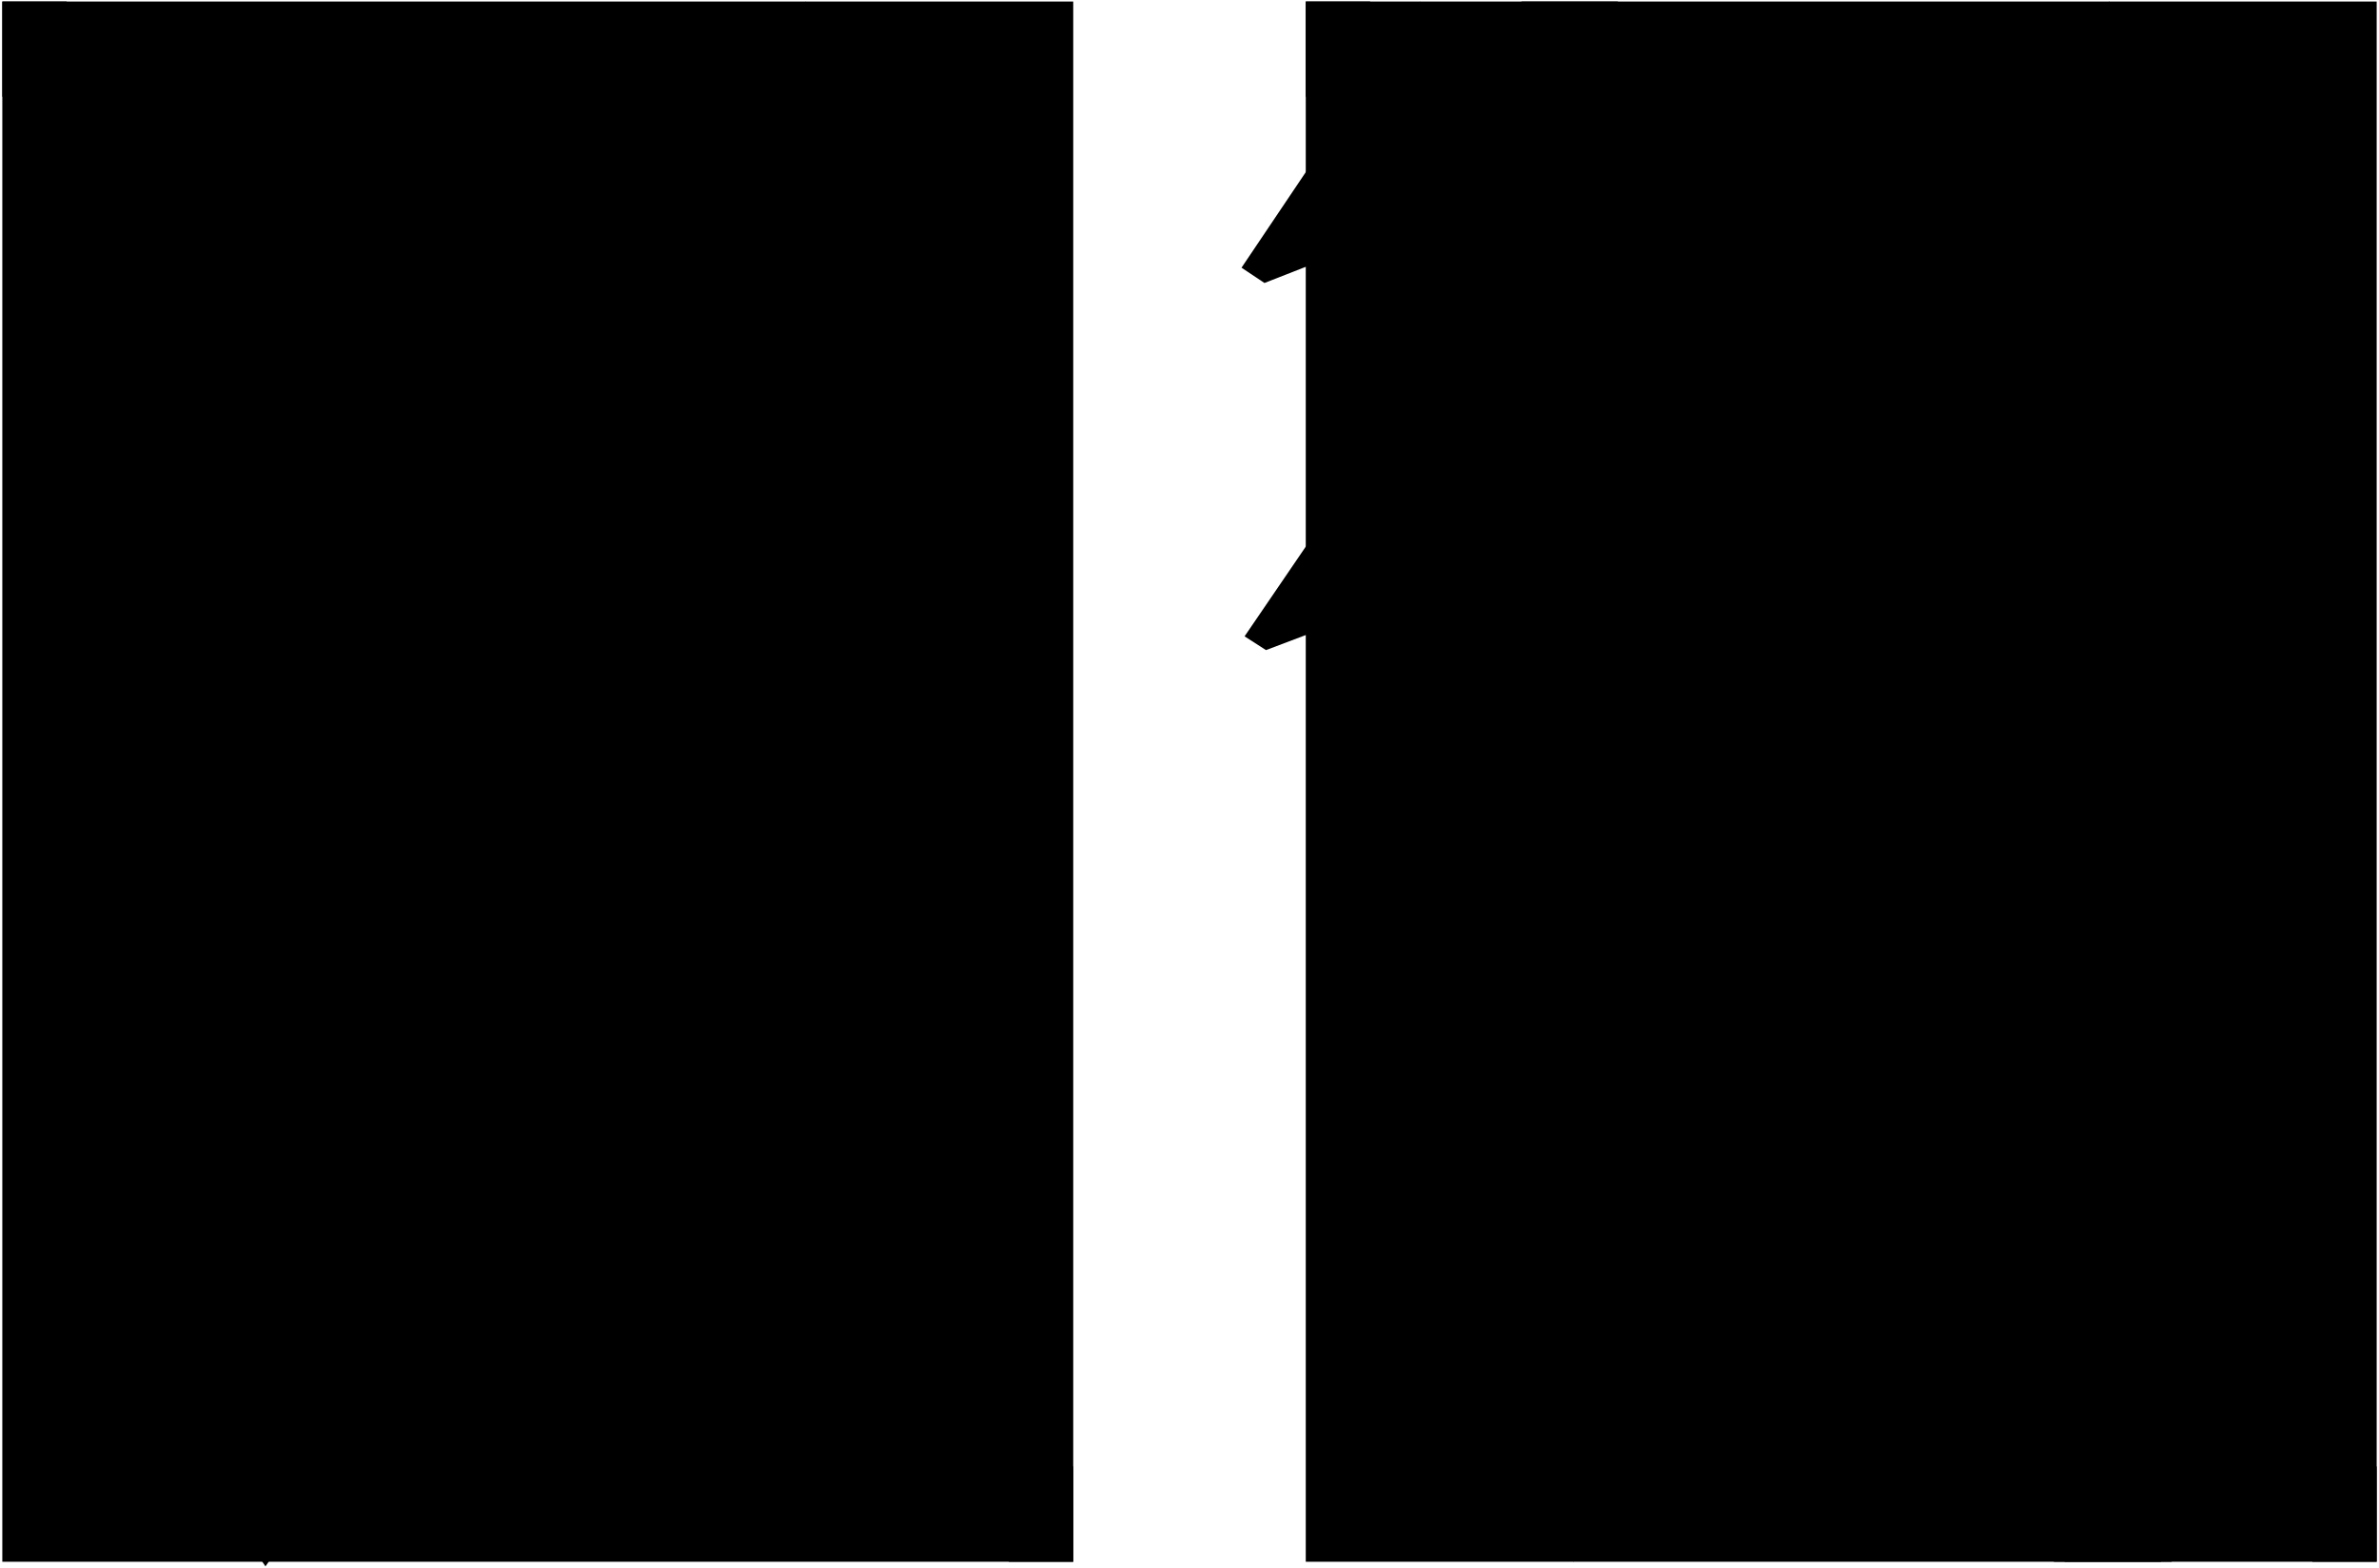 ﻿<?xml version="1.0" encoding="UTF-8"?>
<?xml-stylesheet type='text/css' href='S401Style.css'?>
<svg version="1.2" baseProfile="tiny" width="15.52mm" height="10.23mm" viewBox="-3.51 -5.11 15.54 10.25" xmlns="http://www.w3.org/2000/svg">
  <title>NOVCON02A</title>
  <desc>no overtaking of convoys by convoys (A.3)</desc>
  <g>
    <path class="f0 sBLACK" d="M -3.50,5.10 L -3.50,-5.10 L 3.50,-5.10 L 3.50,5.10 L -3.50,5.10 Z" stroke-width="0.12" />
    <path class="fA64CFF sA64CFF" d="M -3.50,-4.48 L -3.50,-5.10 L -3.08,-5.10 L 3.50,4.48 L 3.50,5.10 L 3.08,5.10 L -3.50,-4.48 Z" stroke-width="0" />
    <path class="f0 sBLACK" d="M 5.02,5.10 L 5.02,-5.10 L 12.02,-5.10 L 12.02,5.10 L 5.02,5.10 Z" stroke-width="0.12" />
    <path class="fA64CFF sA64CFF" d="M 5.02,-4.48 L 5.02,-5.10 L 5.44,-5.10 L 12.02,4.48 L 12.02,5.10 L 11.60,5.10 L 5.02,-4.48 Z" stroke-width="0" />
    <path class="fBLACK sBLACK" d="M 8.93,3.02 L 8.93,3.02 L 9.01,3.10 L 8.98,3.23 L 8.79,3.04 L 10.29,0.63 L 11.81,3.05 L 11.63,3.23 L 10.67,2.88 L 10.68,5.10 L 9.91,5.10 L 9.91,2.89 L 8.98,3.23 L 9.01,3.10 L 10.02,2.72 L 10.02,4.98 L 10.56,4.98 L 10.56,2.71 L 11.61,3.10 L 11.68,3.04 L 10.30,0.85 L 8.93,3.02 Z" stroke-width="0" />
    <path class="fBLACK sBLACK" d="M 9.12,-3.25 L 9.18,-3.18 L 9.05,-3.04 L 8.93,-3.20 L 10.27,-5.10 L 11.57,-3.20 L 11.45,-3.04 L 10.65,-3.38 L 10.65,-0.63 L 9.89,-0.63 L 9.88,-3.38 L 9.05,-3.04 L 9.18,-3.18 L 10.00,-3.53 L 10.00,-0.75 L 10.54,-0.75 L 10.54,-3.53 L 11.39,-3.15 L 11.45,-3.26 L 10.27,-4.88 L 9.12,-3.25 Z" stroke-width="0" />
    <path class="fA64CFF sA64CFF" d="M 1.36,0.52 L 1.36,-1.11 L 0.53,-0.77 L 0.41,-0.93 L 1.36,-2.28 L 1.36,-3.38 L 0.53,-3.04 L 0.41,-3.20 L 1.75,-5.10 L 3.05,-3.20 L 2.93,-3.04 L 2.13,-3.38 L 2.13,-2.27 L 3.05,-0.93 L 2.93,-0.77 L 2.13,-1.11 L 2.13,0.52 L 1.36,0.52 L 1.48,0.41 L 2.02,0.41 L 2.02,-1.26 L 2.89,-0.91 L 2.90,-0.94 L 2.02,-2.22 L 2.02,-3.53 L 2.89,-3.18 L 2.90,-3.21 L 1.75,-4.90 L 0.55,-3.21 L 0.57,-3.18 L 1.48,-3.53 L 1.48,-2.23 L 0.55,-0.95 L 0.57,-0.91 L 1.48,-1.26 L 1.48,0.41 L 1.36,0.52 Z" stroke-width="0.04" />
    <path class="fA64CFF sA64CFF" d="M -1.39,-0.50 L -1.39,1.13 L -0.56,0.79 L -0.44,0.96 L -1.39,2.30 L -1.39,3.40 L -0.56,3.07 L -0.44,3.23 L -1.78,5.13 L -3.08,3.23 L -2.96,3.07 L -2.16,3.40 L -2.16,2.30 L -3.08,0.96 L -2.96,0.79 L -2.16,1.13 L -2.16,-0.50 L -1.39,-0.50 L -1.51,-0.38 L -2.05,-0.38 L -2.05,1.28 L -2.92,0.93 L -2.94,0.96 L -2.05,2.25 L -2.05,3.56 L -2.92,3.21 L -2.94,3.23 L -1.78,4.92 L -0.59,3.23 L -0.60,3.21 L -1.51,3.56 L -1.51,2.25 L -0.58,0.97 L -0.60,0.93 L -1.51,1.28 L -1.51,-0.38 L -1.39,-0.50 Z" stroke-width="0.04" />
    <path class="f0 sBLACK" d="M 5.77,-5.10 L 4.60,-3.36 L 4.75,-3.26 L 5.49,-3.55 L 5.50,-2.24 L 4.62,-0.95 L 4.76,-0.86 L 5.50,-1.14 L 5.50,0.52 L 6.08,0.52 L 6.07,-1.14 L 6.84,-0.81 L 6.98,-0.93 L 6.06,-2.25 L 6.07,-3.55 L 6.84,-3.23 L 6.95,-3.38 L 5.77,-5.10 Z" stroke-width="0.12" />
    <path class="f0 sA64CFF" d="M 10.27,-5.10 L 8.93,-3.20 L 9.05,-3.04 L 9.96,-3.40 L 9.97,-1.22 L 9.01,0.19 L 9.16,0.29 L 9.97,-0.01 L 9.98,5.10 L 10.61,5.10 L 10.60,-0.01 L 11.45,0.35 L 11.60,0.21 L 10.59,-1.23 L 10.60,-3.40 L 11.45,-3.04 L 11.57,-3.20 L 10.27,-5.10 Z" stroke-width="0.2" />
    <path class="f0 sA64CFF" d="M 6.77,5.10 L 8.05,3.18 L 7.89,3.07 L 7.08,3.40 L 7.07,1.22 L 8.04,-0.19 L 7.89,-0.29 L 7.07,0.01 L 7.06,-5.10 L 6.43,-5.10 L 6.44,0.01 L 5.59,-0.35 L 5.44,-0.21 L 6.45,1.23 L 6.44,3.40 L 5.59,3.04 L 5.48,3.20 L 6.77,5.10 Z" stroke-width="0.12" />
    <circle class="pivotPoint layout" fill="none" cx="0" cy="0" r="0.2" />
  </g>
</svg>